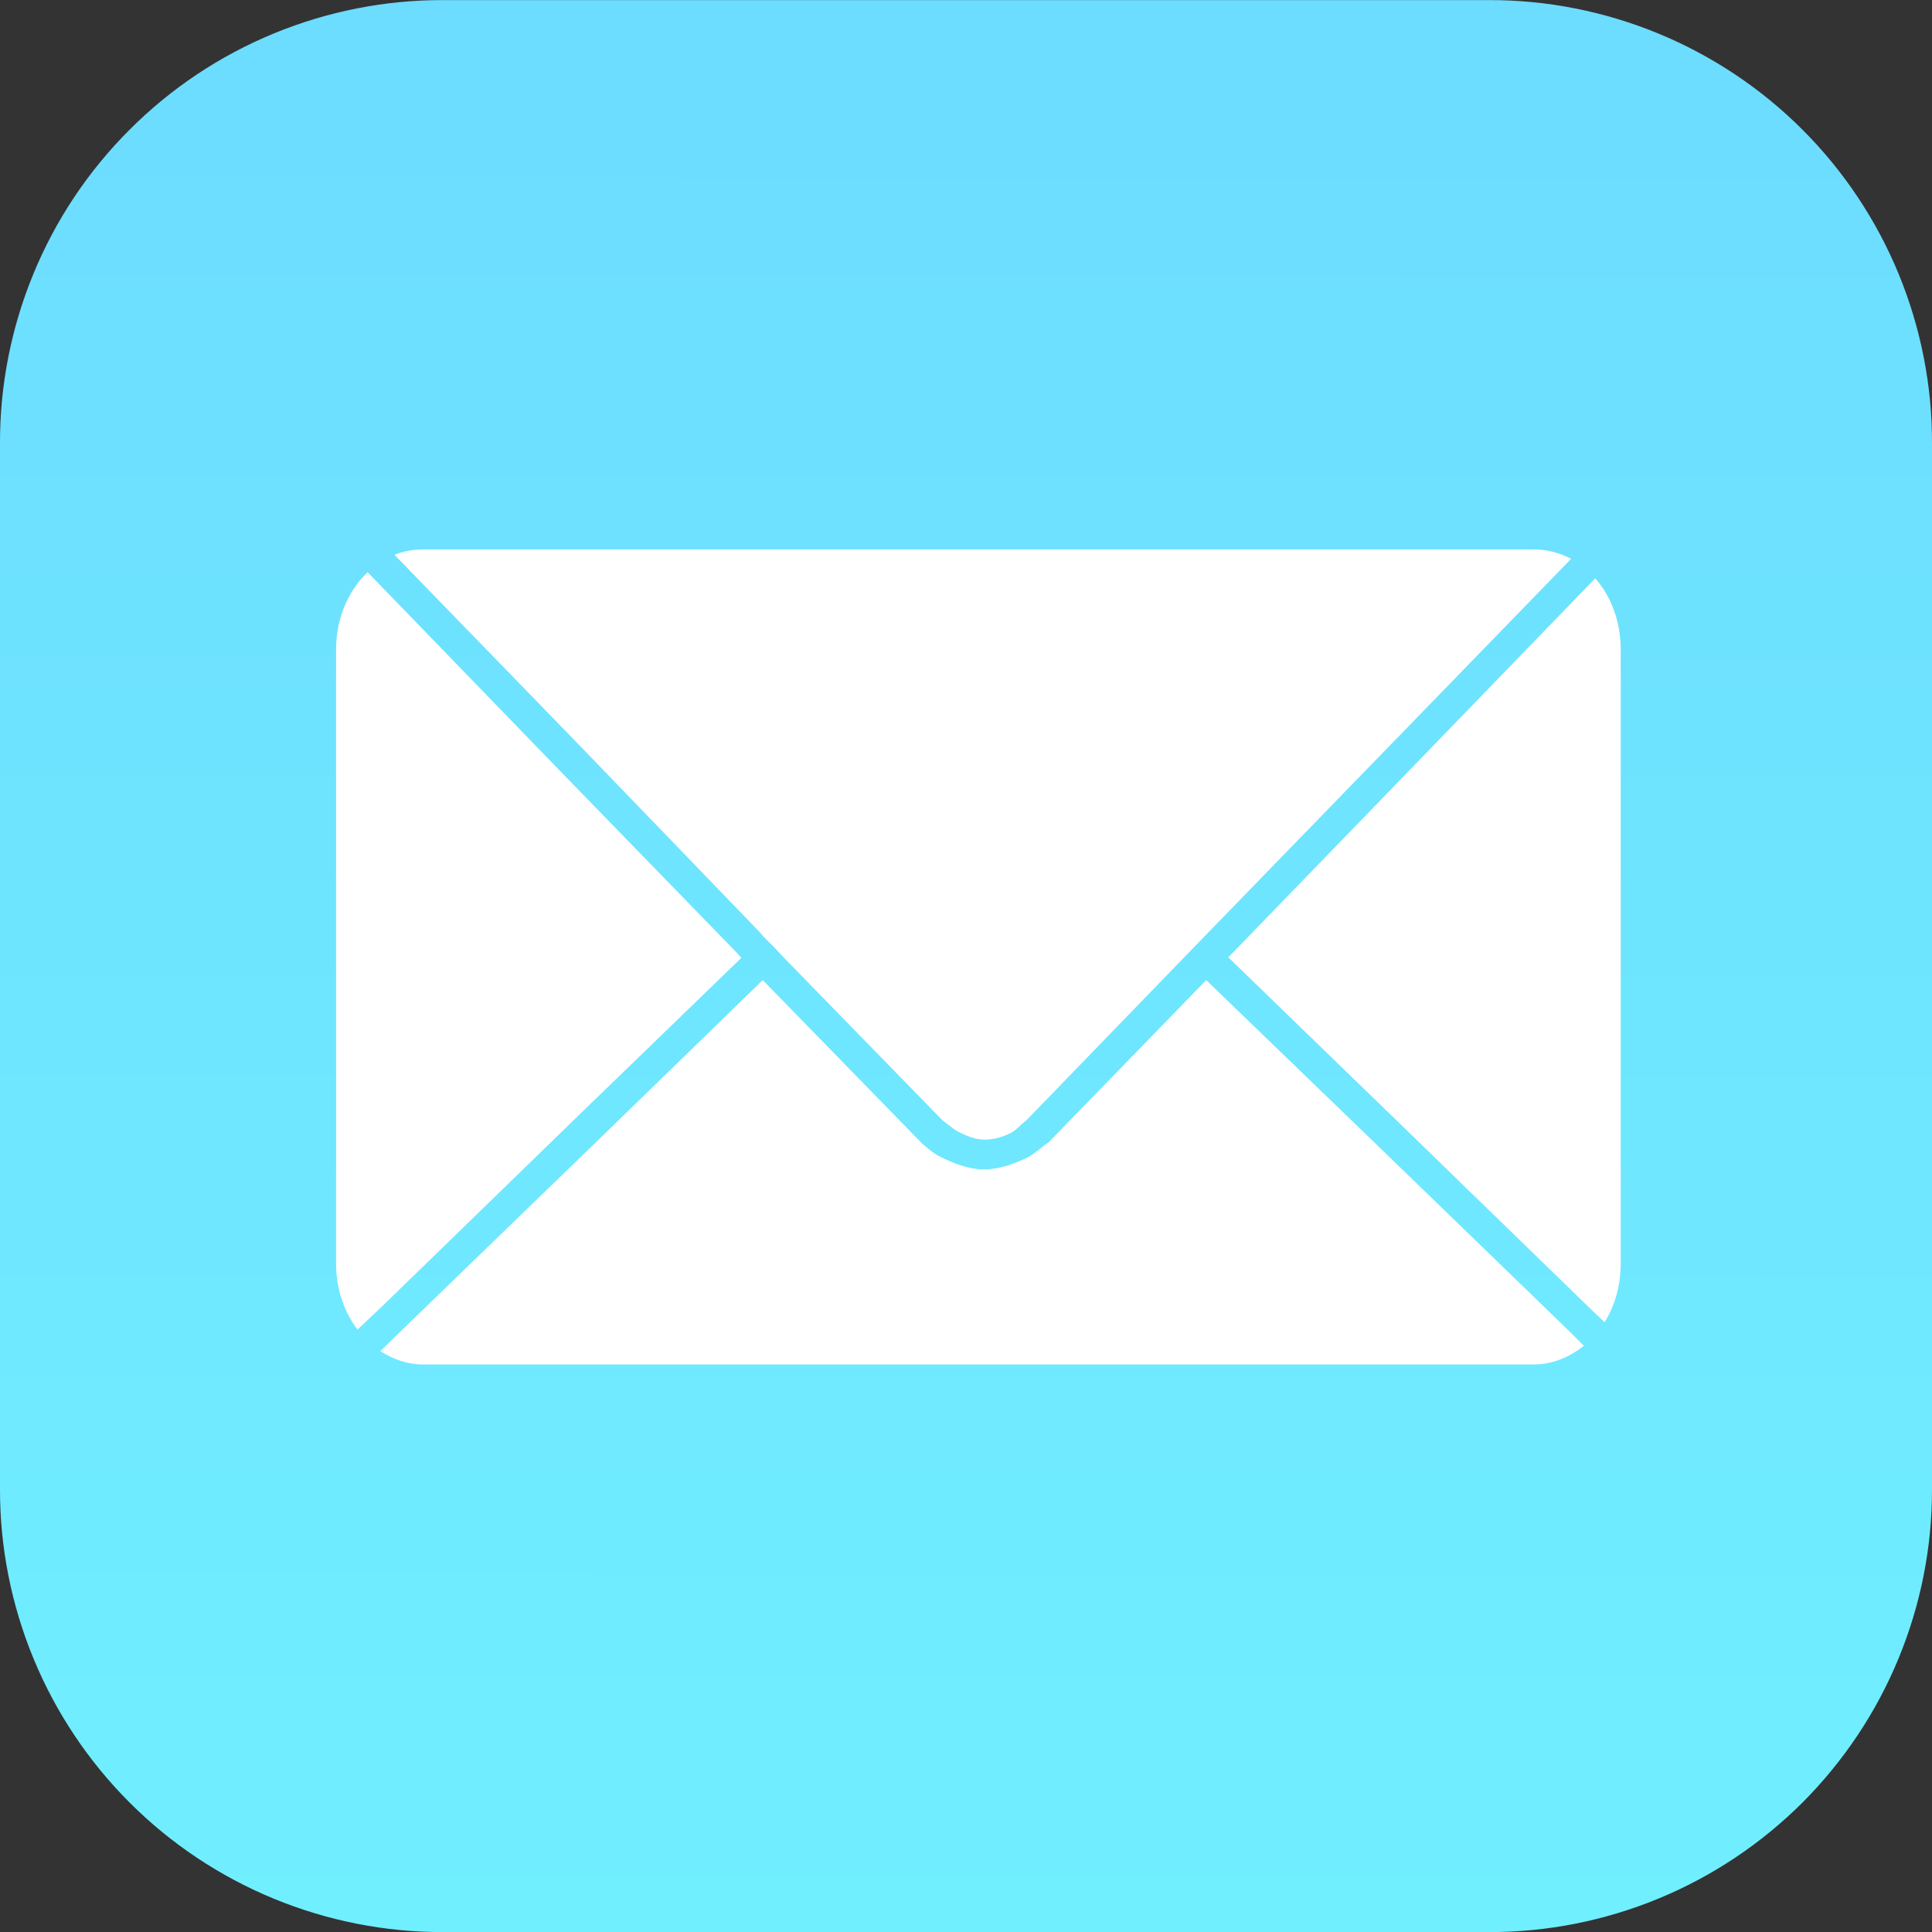 <svg width="24" height="24" viewBox="0 0 24 24" fill="none" xmlns="http://www.w3.org/2000/svg">
<rect x="0" y="0" width="24" height="24" fill="#333333" stroke="none"/>
<g clip-path="url(#clip0)">
<path d="M5.507 0.001H18.493C19.216 -0.001 19.933 0.141 20.602 0.417C21.271 0.693 21.879 1.099 22.391 1.611C22.902 2.122 23.308 2.73 23.584 3.399C23.86 4.068 24.002 4.785 24 5.508V18.494C24.002 19.218 23.86 19.934 23.584 20.603C23.308 21.272 22.902 21.88 22.391 22.392C21.879 22.903 21.271 23.309 20.602 23.585C19.933 23.861 19.216 24.003 18.493 24.001H5.507C4.784 24.003 4.067 23.861 3.398 23.585C2.729 23.309 2.121 22.903 1.61 22.392C1.098 21.88 0.692 21.272 0.416 20.603C0.14 19.934 -0.002 19.218 1.31316e-05 18.494V5.508C-0.002 4.785 0.14 4.068 0.416 3.399C0.692 2.73 1.098 2.122 1.61 1.611C2.121 1.099 2.729 0.693 3.398 0.417C4.067 0.141 4.784 -0.001 5.507 0.001V0.001Z" fill="url(#paint0_linear)"/>
<path d="M5.258 6.825C5.132 6.825 5.013 6.847 4.9 6.892L7.158 9.217L9.442 11.584L9.483 11.634L9.55 11.7L9.617 11.767L9.75 11.909L11.708 13.917C11.741 13.937 11.836 14.025 11.909 14.062C12.005 14.109 12.108 14.153 12.214 14.157C12.328 14.161 12.445 14.128 12.549 14.078C12.626 14.04 12.66 13.986 12.75 13.917L15.017 11.576L17.308 9.217L19.517 6.942C19.373 6.865 19.213 6.825 19.05 6.825H5.258V6.825ZM4.567 7.108C4.326 7.337 4.175 7.68 4.175 8.067V15.7C4.175 16.014 4.275 16.298 4.441 16.517L4.758 16.217L7.116 13.925L9.208 11.9L9.167 11.85L6.875 9.492L4.583 7.125L4.567 7.108V7.108ZM19.817 7.184L17.583 9.492L15.3 11.85L15.258 11.892L17.433 14L19.792 16.292L19.933 16.425C20.06 16.221 20.133 15.97 20.133 15.7V8.067C20.133 7.722 20.014 7.409 19.817 7.184V7.184ZM9.475 12.175L7.392 14.2L5.025 16.492L4.725 16.784C4.883 16.886 5.063 16.95 5.258 16.95H19.05C19.285 16.95 19.497 16.86 19.675 16.717L19.525 16.567L17.159 14.275L14.984 12.175L13.025 14.192C12.919 14.262 12.848 14.34 12.745 14.388C12.578 14.465 12.396 14.53 12.212 14.527C12.028 14.524 11.848 14.452 11.683 14.371C11.6 14.331 11.556 14.29 11.459 14.209L9.475 12.175V12.175Z" fill="white"/>
</g>
<defs>
<linearGradient id="paint0_linear" x1="11.988" y1="23.904" x2="12.144" y2="-133.522" gradientUnits="userSpaceOnUse">
<stop stop-color="#70EFFF"/>
<stop offset="1" stop-color="#5770FF"/>
</linearGradient>
<clipPath id="clip0">
<rect width="24" height="24" fill="white"/>
</clipPath>
</defs>
</svg>
